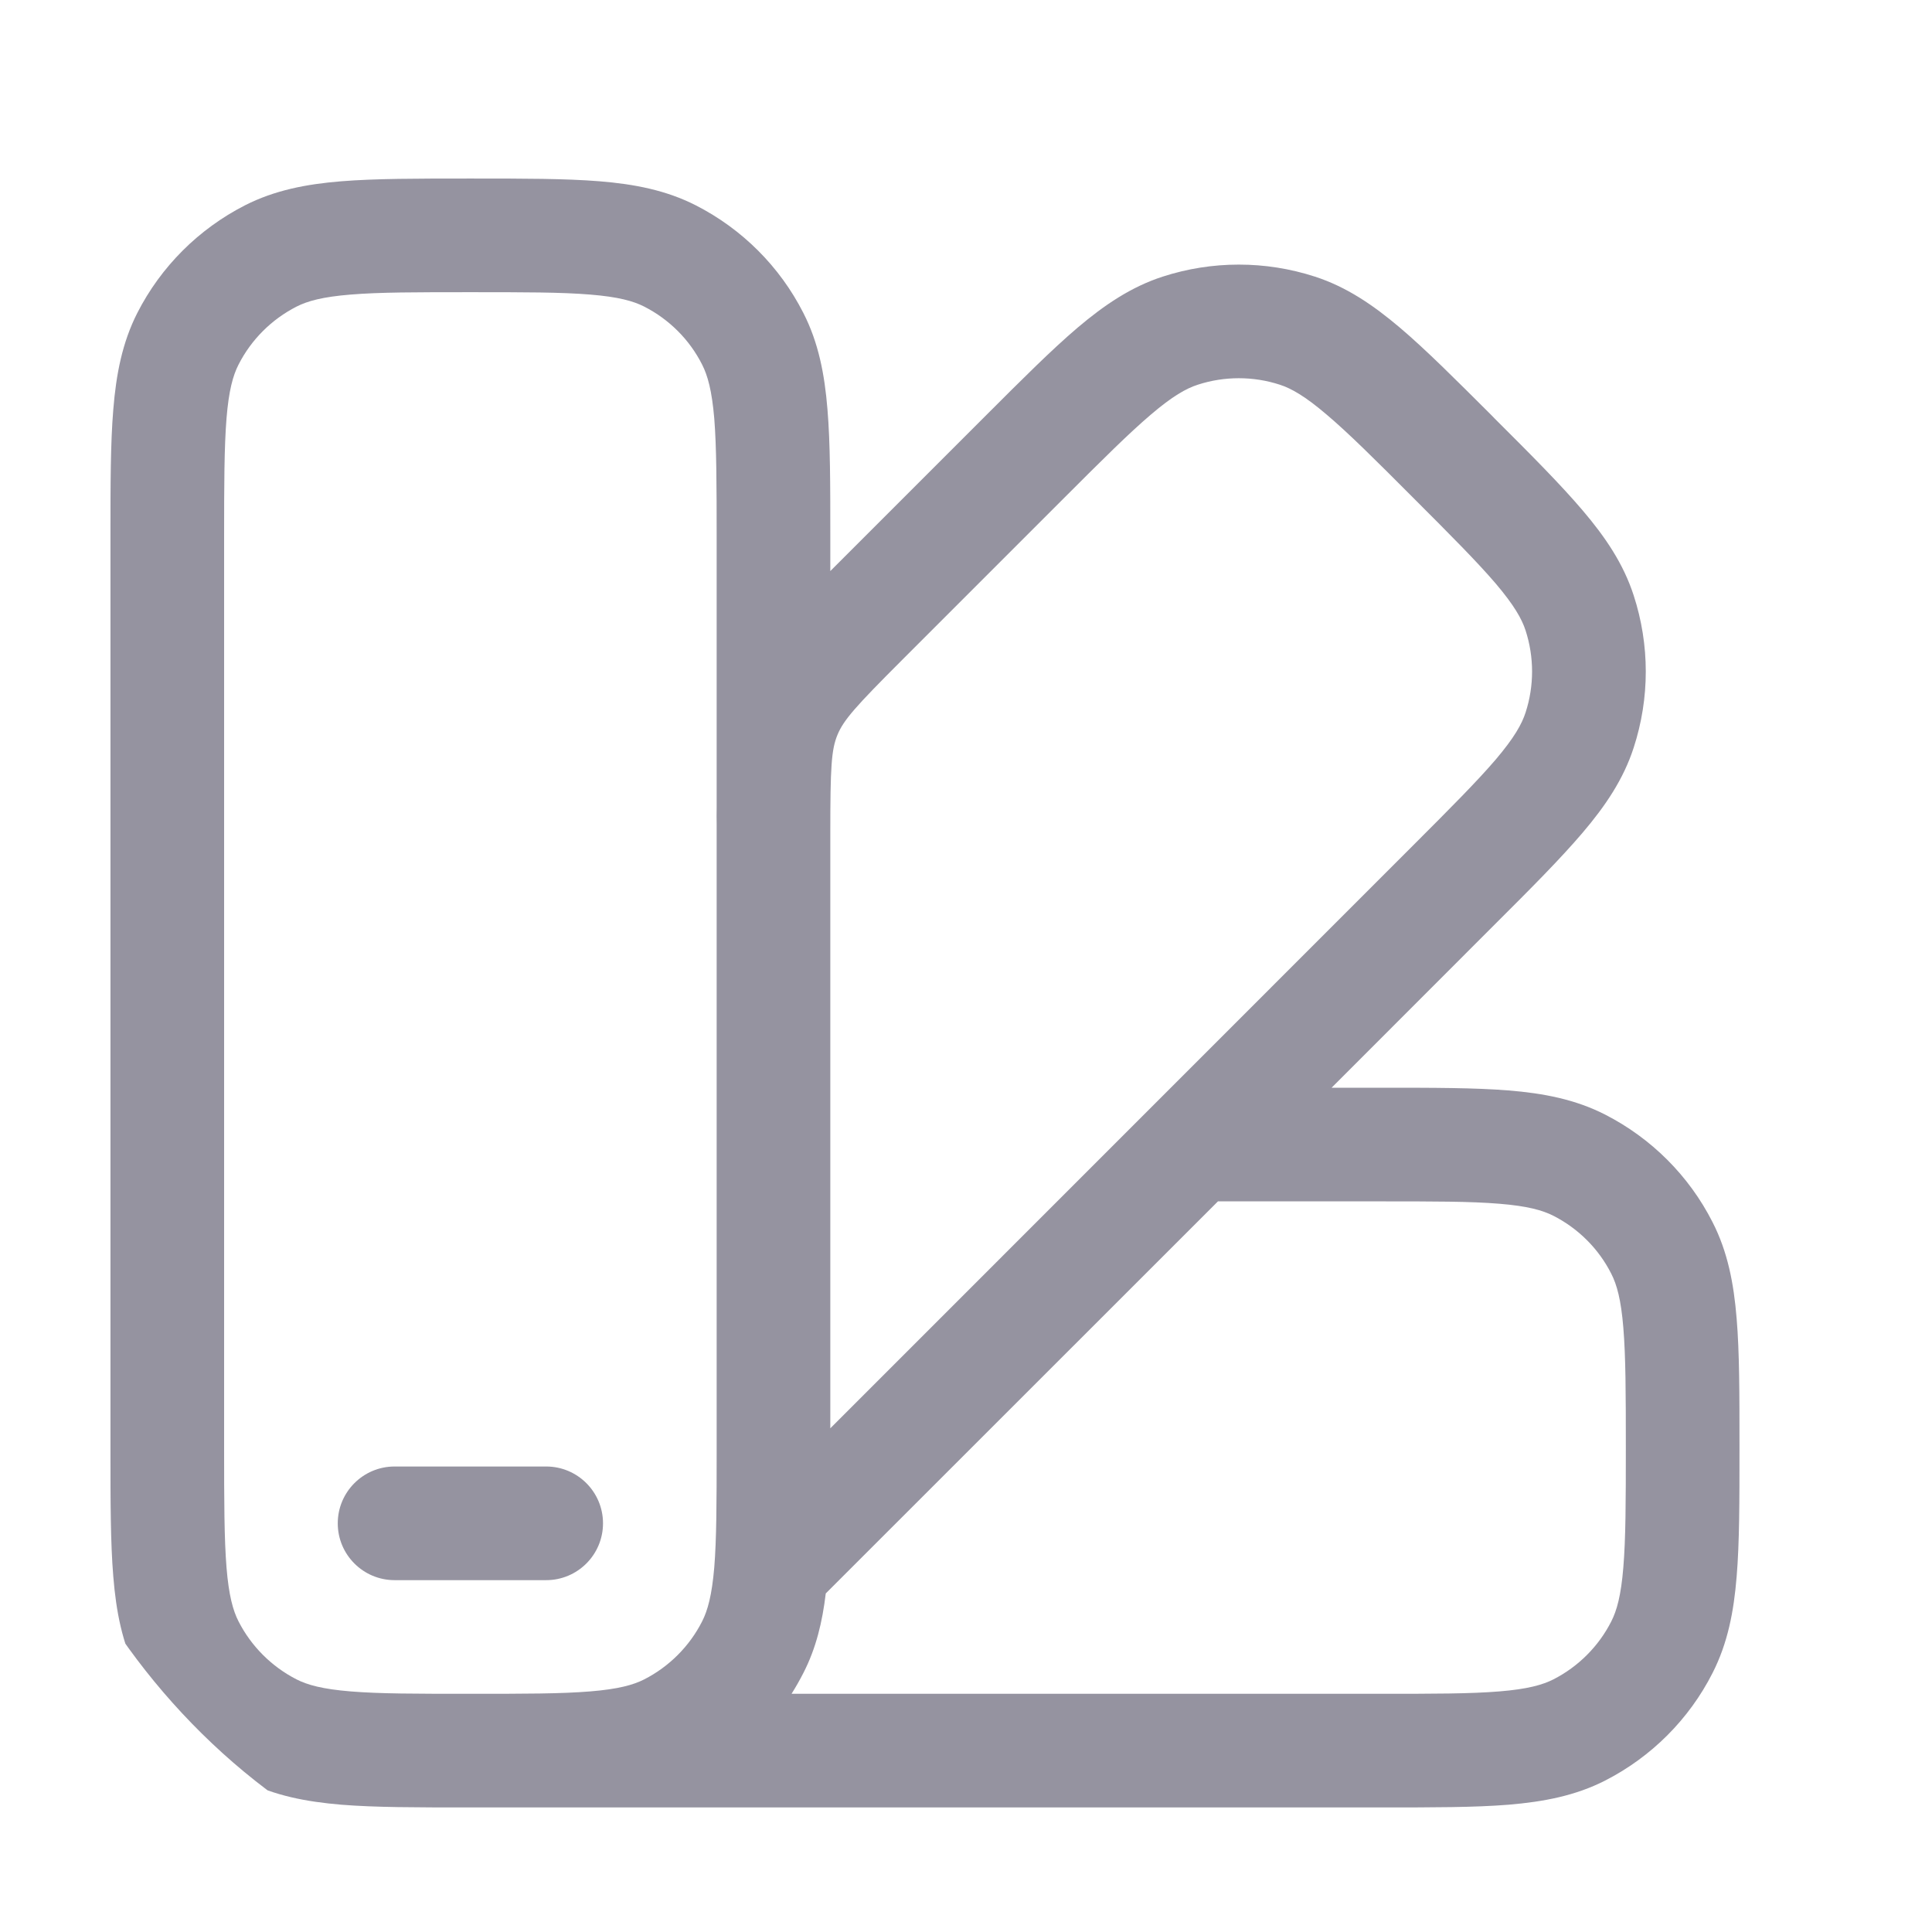 <svg width="17" height="17" viewBox="0 0 17 17" fill="none" xmlns="http://www.w3.org/2000/svg">
<g clip-path="url(#clip0_777_7097)">
<path fill-rule="evenodd" clip-rule="evenodd" d="M4.118 1.571H4.16C4.609 1.571 4.976 1.571 5.274 1.595C5.583 1.62 5.862 1.674 6.123 1.807C6.53 2.015 6.862 2.346 7.069 2.754C7.202 3.014 7.256 3.293 7.281 3.602C7.306 3.9 7.306 4.267 7.306 4.716V5.025L8.676 3.655C8.993 3.338 9.253 3.078 9.481 2.884C9.717 2.684 9.953 2.524 10.231 2.434C10.666 2.293 11.135 2.293 11.57 2.434C11.848 2.524 12.083 2.684 12.319 2.884C12.548 3.078 12.807 3.338 13.125 3.655L13.154 3.685C13.472 4.002 13.731 4.262 13.925 4.49C14.126 4.726 14.285 4.961 14.375 5.239C14.517 5.675 14.517 6.143 14.375 6.579C14.285 6.857 14.126 7.092 13.925 7.328C13.731 7.556 13.472 7.816 13.154 8.133L11.717 9.571H12.16C12.609 9.571 12.976 9.571 13.274 9.595C13.583 9.62 13.862 9.674 14.123 9.807C14.53 10.015 14.862 10.346 15.069 10.754C15.202 11.014 15.256 11.293 15.281 11.602C15.306 11.9 15.306 12.268 15.306 12.716V12.758C15.306 13.207 15.306 13.574 15.281 13.873C15.256 14.182 15.202 14.46 15.069 14.721C14.862 15.129 14.53 15.46 14.123 15.668C13.862 15.801 13.583 15.854 13.274 15.88C12.976 15.904 12.609 15.904 12.16 15.904H4.197C4.185 15.904 4.172 15.904 4.16 15.904H4.118C3.669 15.904 3.302 15.904 3.004 15.88C2.695 15.854 2.416 15.801 2.155 15.668C1.748 15.46 1.416 15.129 1.208 14.721C1.076 14.46 1.022 14.182 0.997 13.873C0.972 13.574 0.972 13.207 0.972 12.758V4.716C0.972 4.267 0.972 3.9 0.997 3.602C1.022 3.293 1.076 3.014 1.208 2.754C1.416 2.346 1.748 2.015 2.155 1.807C2.416 1.674 2.695 1.62 3.004 1.595C3.302 1.571 3.669 1.571 4.118 1.571ZM6.965 14.904H12.139C12.614 14.904 12.94 14.904 13.193 14.883C13.44 14.863 13.572 14.826 13.669 14.777C13.888 14.665 14.067 14.486 14.178 14.267C14.227 14.171 14.264 14.038 14.284 13.791C14.305 13.539 14.306 13.212 14.306 12.737C14.306 12.262 14.305 11.936 14.284 11.683C14.264 11.436 14.227 11.304 14.178 11.208C14.067 10.988 13.888 10.81 13.669 10.698C13.572 10.649 13.44 10.612 13.193 10.592C12.94 10.571 12.614 10.571 12.139 10.571H10.717L7.266 14.021C7.236 14.272 7.181 14.503 7.069 14.721C7.037 14.784 7.002 14.845 6.965 14.904ZM7.306 12.568L12.432 7.441C12.768 7.105 12.998 6.874 13.163 6.681C13.323 6.492 13.391 6.372 13.424 6.269C13.5 6.035 13.5 5.783 13.424 5.548C13.391 5.446 13.323 5.326 13.163 5.137C12.998 4.944 12.768 4.713 12.432 4.377C12.097 4.041 11.866 3.811 11.672 3.647C11.483 3.486 11.363 3.418 11.261 3.385C11.027 3.309 10.774 3.309 10.54 3.385C10.437 3.418 10.317 3.486 10.128 3.647C9.935 3.811 9.704 4.041 9.368 4.377L7.94 5.805C7.526 6.219 7.424 6.334 7.369 6.466C7.315 6.597 7.306 6.75 7.306 7.329C7.306 7.331 7.306 7.334 7.306 7.337L7.306 12.568ZM6.306 12.765C6.306 13.225 6.305 13.543 6.285 13.791C6.264 14.038 6.227 14.171 6.178 14.267C6.067 14.486 5.888 14.665 5.669 14.777C5.573 14.826 5.44 14.863 5.193 14.883C4.94 14.904 4.614 14.904 4.139 14.904C3.664 14.904 3.338 14.904 3.085 14.883C2.838 14.863 2.705 14.826 2.609 14.777C2.39 14.665 2.211 14.486 2.099 14.267C2.05 14.171 2.013 14.038 1.993 13.791C1.973 13.539 1.972 13.212 1.972 12.737V4.737C1.972 4.262 1.973 3.936 1.993 3.683C2.013 3.436 2.05 3.304 2.099 3.208C2.211 2.988 2.39 2.81 2.609 2.698C2.705 2.649 2.838 2.612 3.085 2.592C3.338 2.571 3.664 2.571 4.139 2.571C4.614 2.571 4.94 2.571 5.193 2.592C5.44 2.612 5.573 2.649 5.669 2.698C5.888 2.81 6.067 2.988 6.178 3.208C6.227 3.304 6.264 3.436 6.285 3.683C6.305 3.936 6.306 4.262 6.306 4.737V7.103C6.305 7.153 6.305 7.204 6.306 7.256C6.306 7.283 6.306 7.31 6.306 7.337L6.306 12.737C6.306 12.747 6.306 12.756 6.306 12.765ZM2.972 13.404C2.972 13.128 3.196 12.904 3.472 12.904H4.806C5.082 12.904 5.306 13.128 5.306 13.404C5.306 13.68 5.082 13.904 4.806 13.904H3.472C3.196 13.904 2.972 13.68 2.972 13.404Z" fill="#9593A0"/>
</g>
<defs>
<clipPath id="clip0_777_7097">
<rect x="0.139" y="0.737" width="16" height="16" rx="5" fill="white"/>
</clipPath>
</defs>
</svg>
